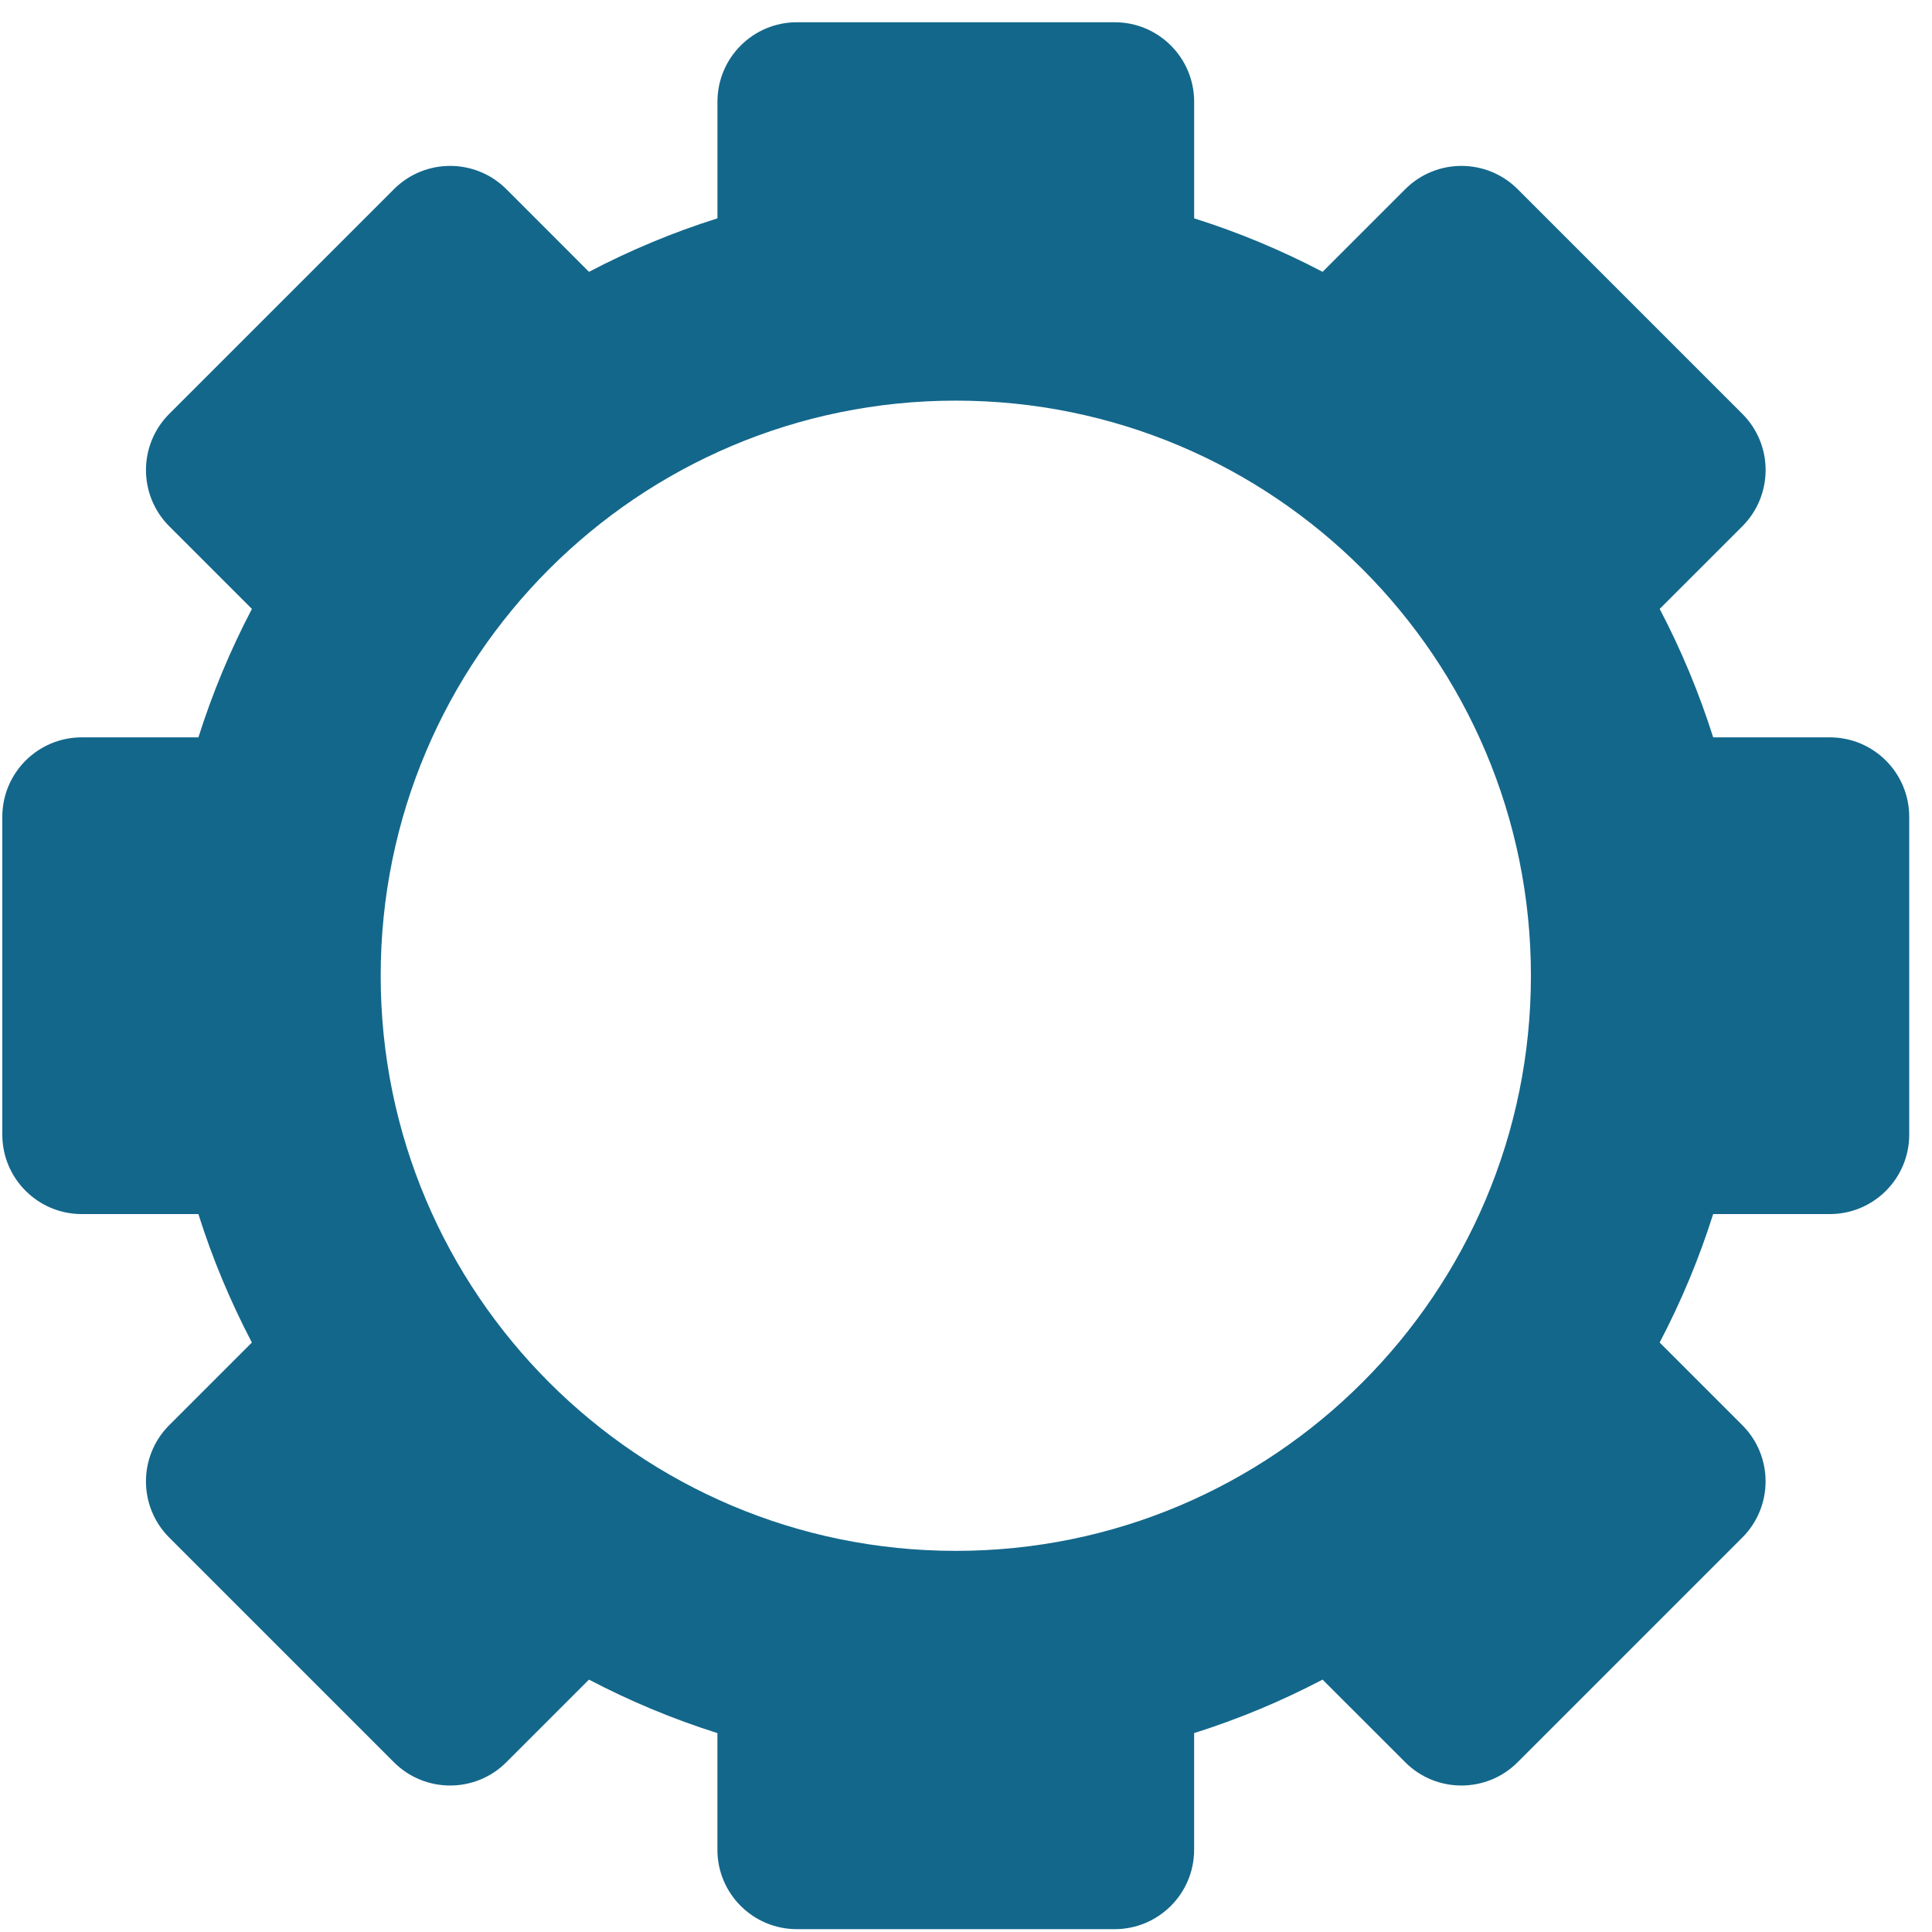 <svg width="77" height="77" viewBox="0 0 77 77" fill="none" xmlns="http://www.w3.org/2000/svg">
<path d="M72.928 29.387H68.279C67.721 27.621 67.007 25.91 66.147 24.268L69.442 20.974C70.678 19.737 70.678 17.731 69.442 16.495L60.486 7.539C59.249 6.303 57.243 6.303 56.007 7.539L52.712 10.834C51.072 9.974 49.36 9.259 47.593 8.702V4.054C47.593 2.305 46.176 0.887 44.427 0.887H31.76C30.011 0.887 28.594 2.305 28.594 4.054V8.702C26.826 9.259 25.115 9.974 23.474 10.834L20.18 7.539C18.944 6.303 16.938 6.303 15.701 7.539L6.745 16.495C5.509 17.731 5.509 19.737 6.745 20.974L10.04 24.268C9.18 25.91 8.466 27.621 7.908 29.387H3.259C1.51 29.387 0.092 30.805 0.092 32.554V45.221C0.092 46.969 1.51 48.387 3.259 48.387H7.907C8.464 50.155 9.179 51.865 10.039 53.506L6.744 56.801C5.508 58.037 5.508 60.043 6.744 61.279L15.7 70.235C16.936 71.471 18.942 71.471 20.179 70.235L23.473 66.941C25.114 67.801 26.826 68.515 28.592 69.073V73.721C28.592 75.469 30.01 76.887 31.759 76.887H44.426C46.174 76.887 47.592 75.469 47.592 73.721V69.073C49.359 68.515 51.071 67.801 52.711 66.941L56.006 70.235C57.242 71.471 59.248 71.471 60.484 70.235L69.44 61.279C70.677 60.043 70.677 58.037 69.44 56.801L66.146 53.506C67.006 51.865 67.72 50.154 68.278 48.387H72.926C74.675 48.387 76.092 46.969 76.092 45.221V32.554C76.092 30.805 74.675 29.387 72.926 29.387H72.928ZM38.093 61.81C25.437 61.81 15.172 51.545 15.172 38.888C15.172 26.23 25.437 15.967 38.093 15.967C50.749 15.967 61.015 26.232 61.015 38.888C61.015 51.544 50.75 61.81 38.093 61.81Z" fill="#13678B"/>
</svg>

